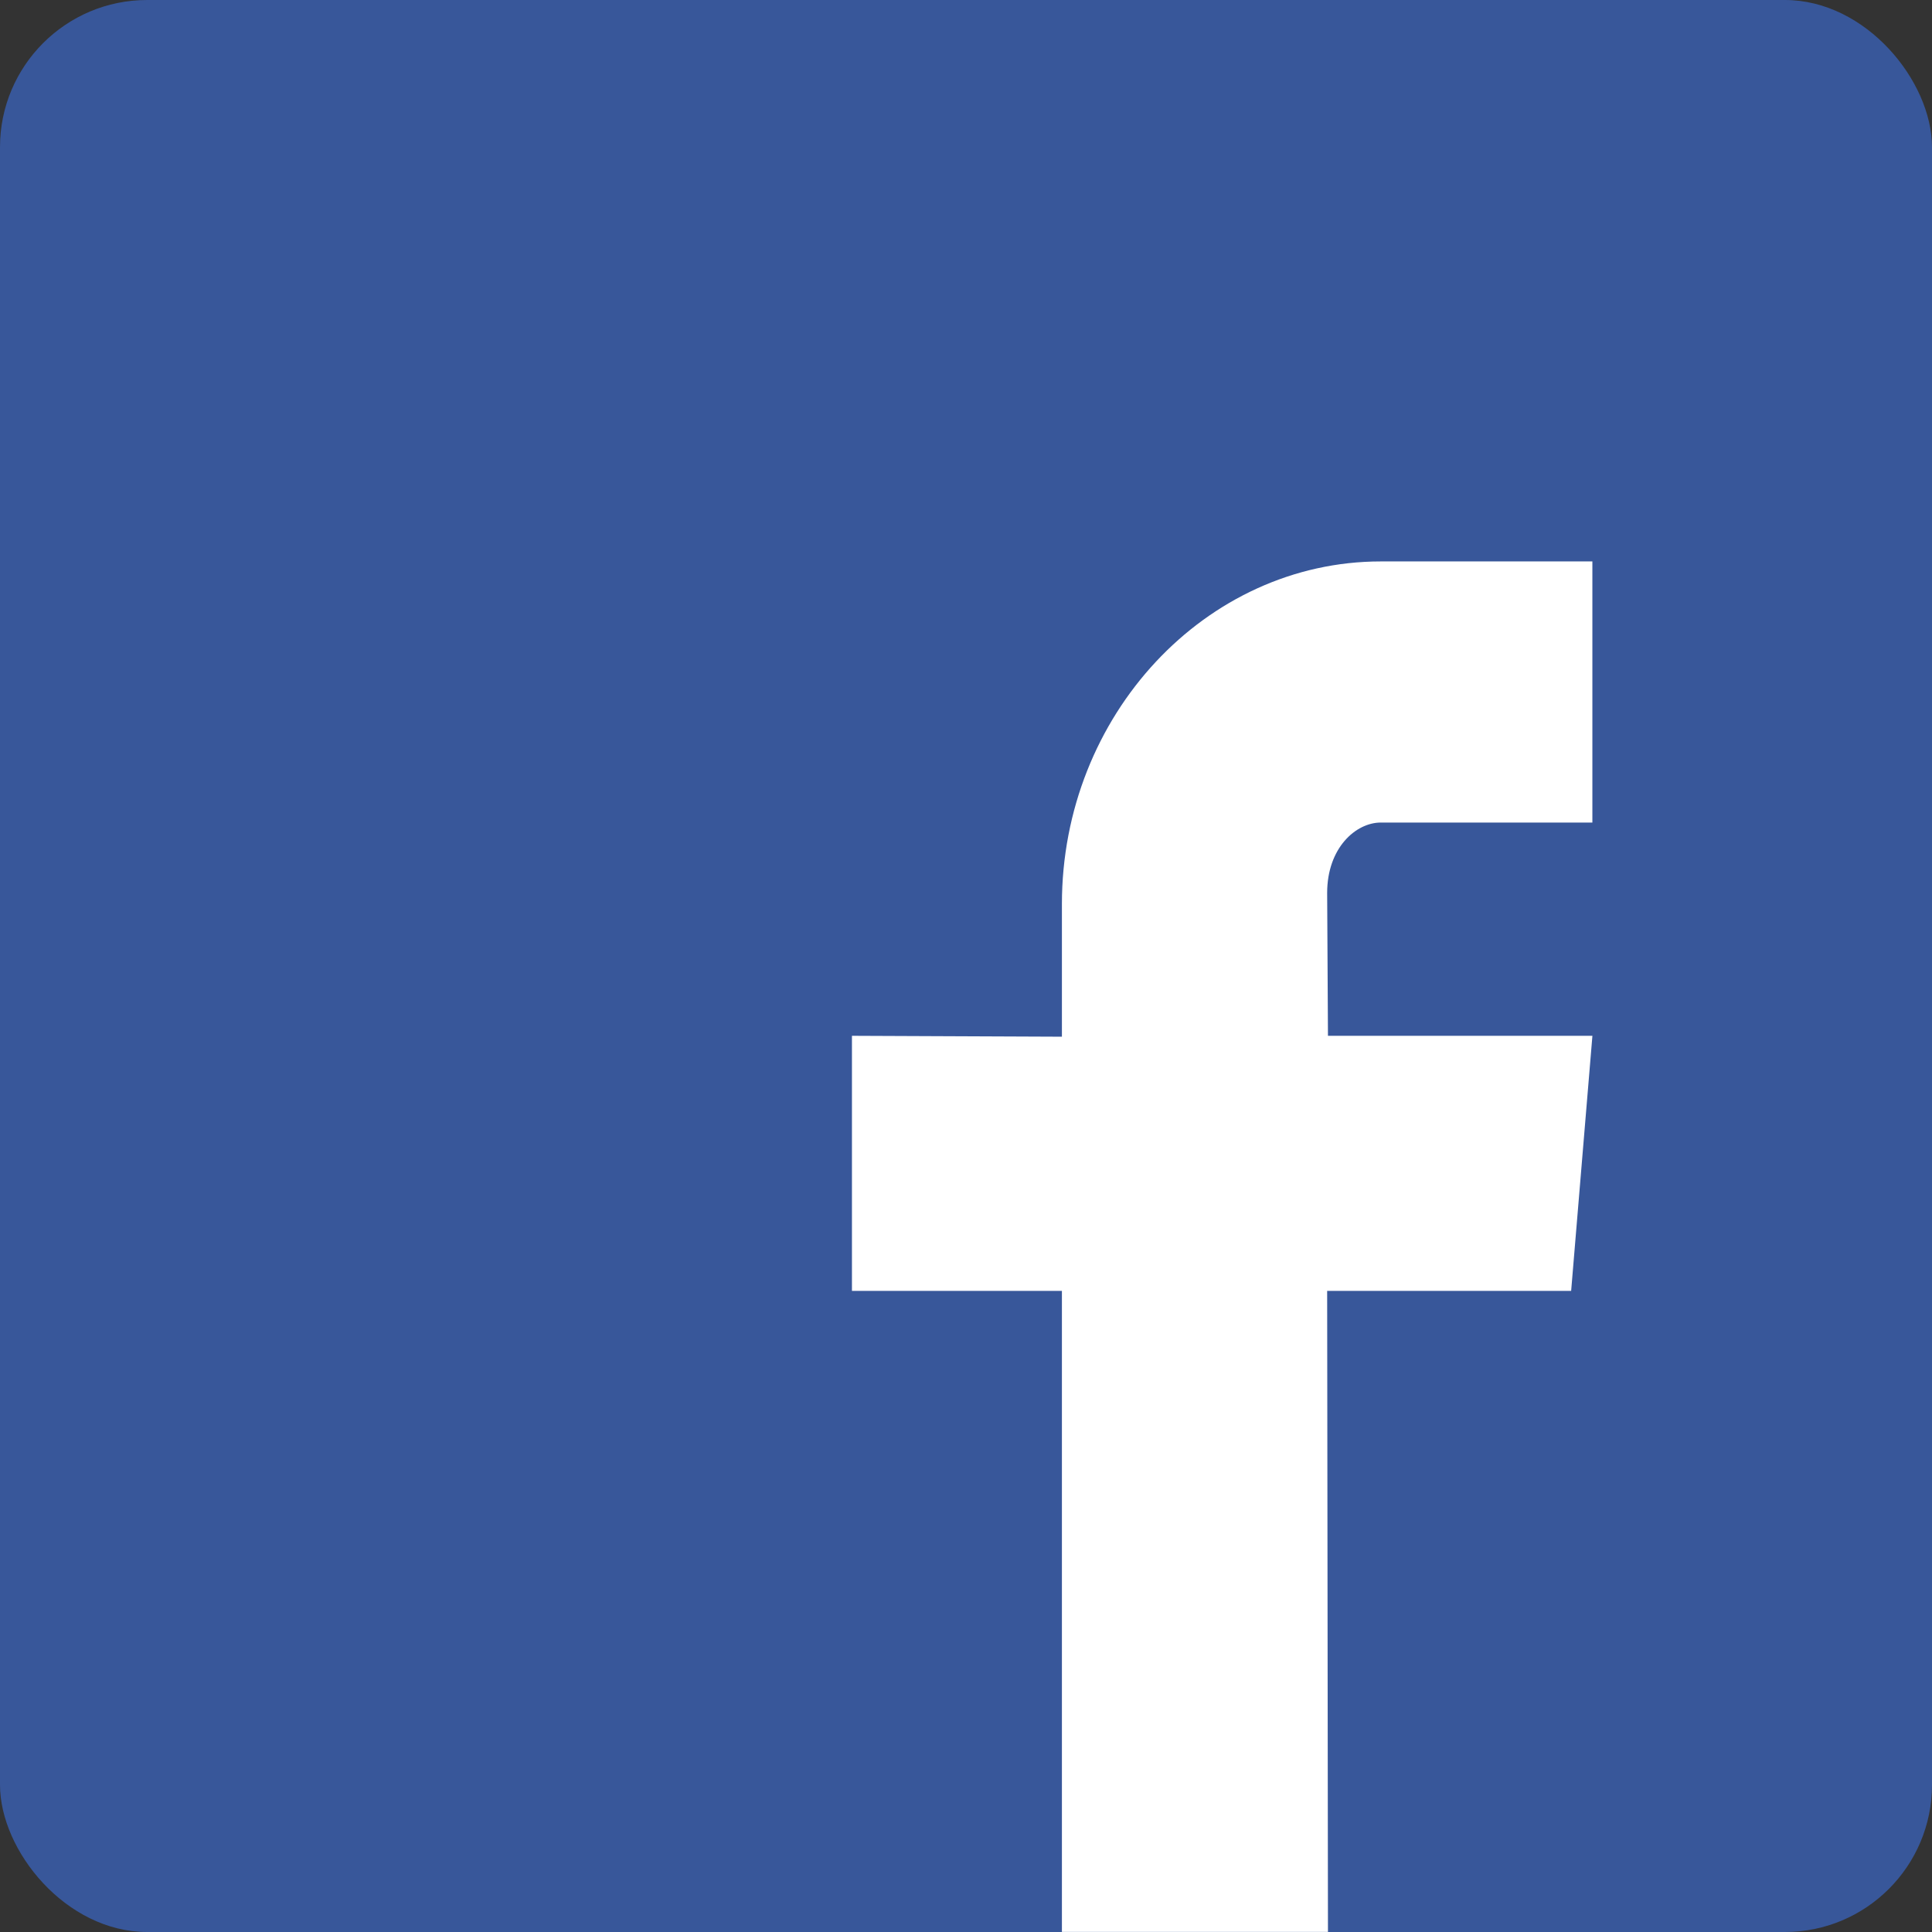 <svg width="1024" height="1024" viewBox="0 0 1024 1024" xmlns="http://www.w3.org/2000/svg"><rect x="0" y="0" width="1024" height="1024" fill="#333333" stroke="none"/><title>Facebook</title><g fill="none" fill-rule="evenodd"><rect fill="#38579A" width="1024" height="1024" rx="78"/><path d="M731.874 435.967h112.12V297.57h-112.12c-92.775 0-169.04 81.494-169.04 181.61v70.293L451.55 549v135.184h111.285v339.764h141.012l-.425-339.764h129.323L844.01 549H703.846l-.425-75.697c0-23.977 15.234-37.336 28.452-37.336" fill="#FFF" fill-rule="nonzero"/></g></svg>